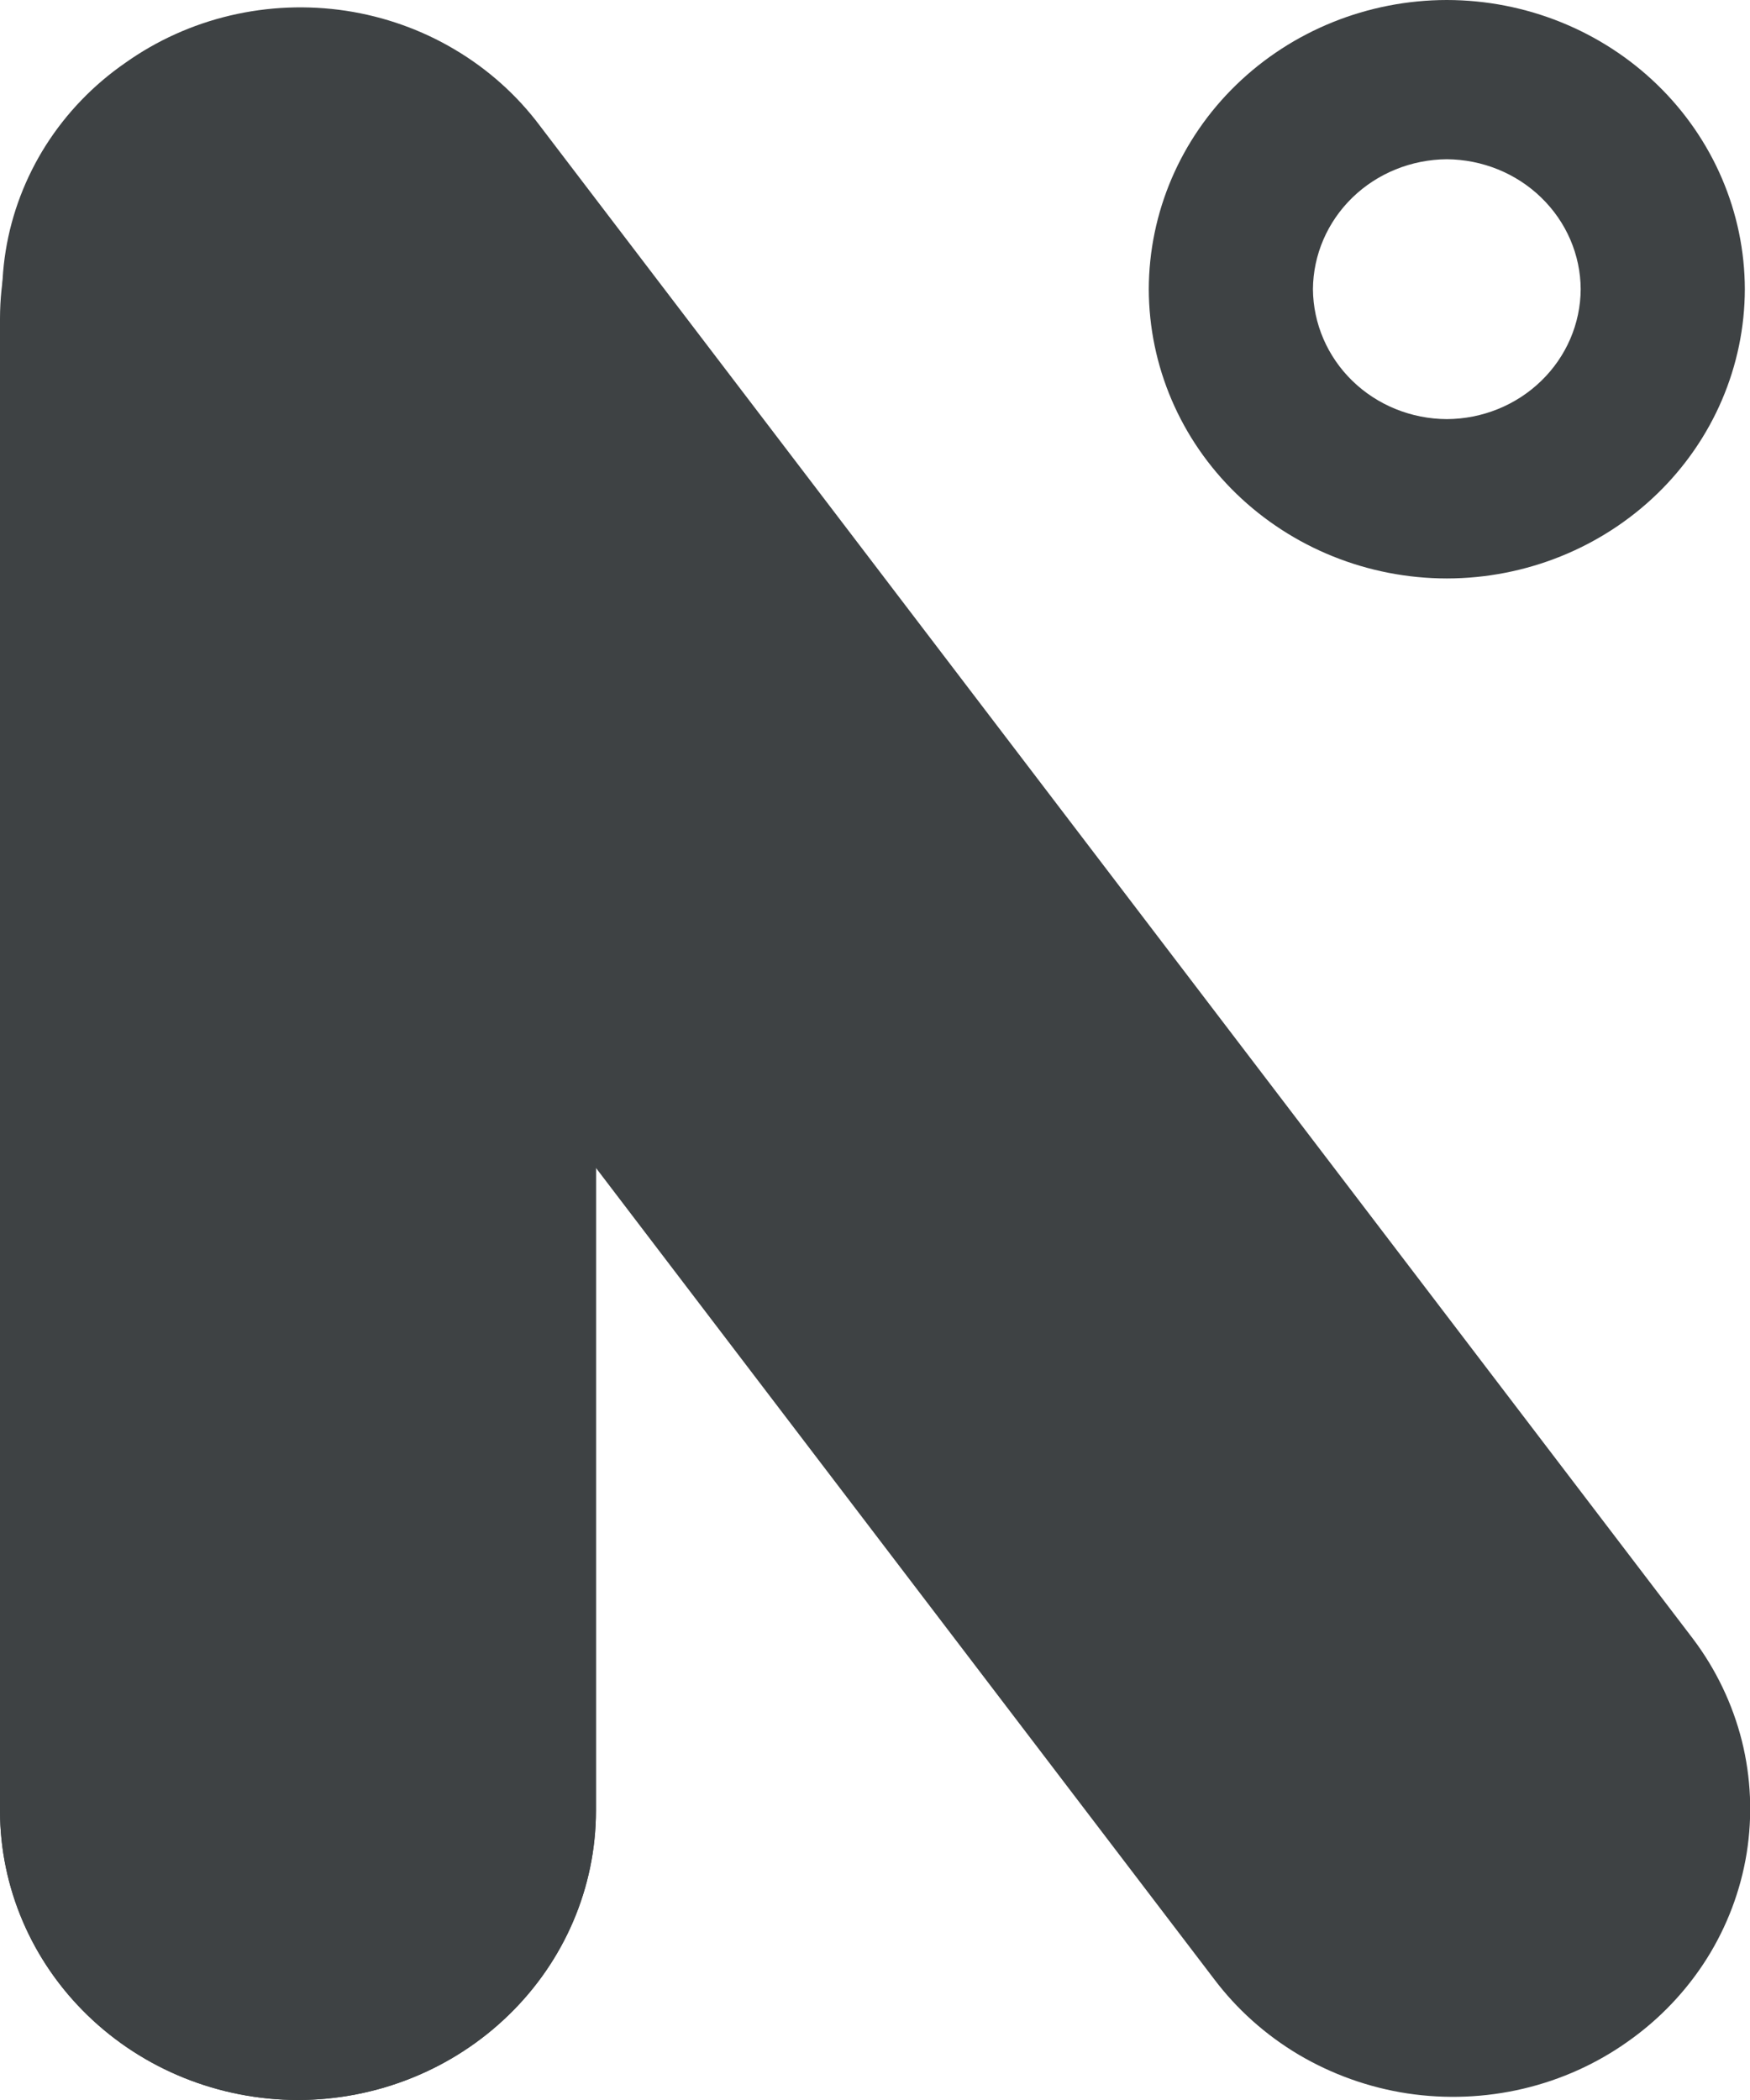 <svg width="20" height="24" viewBox="0 0 20 24" fill="none" xmlns="http://www.w3.org/2000/svg">
	<g clip-path="url(#clip0_98_15929)">
		<path fill-rule="evenodd" clip-rule="evenodd" d="M3.406 1.293C4.309 1.295 5.174 1.643 5.812 2.263C6.451 2.883 6.81 3.723 6.811 4.599V20.695C6.81 21.571 6.451 22.411 5.812 23.03C5.174 23.65 4.309 23.999 3.406 24C2.503 23.999 1.637 23.65 0.999 23.03C0.361 22.411 0.001 21.571 0 20.695V4.599C0.001 3.723 0.361 2.883 0.999 2.263C1.637 1.643 2.503 1.295 3.406 1.293Z" fill="#3E4244" />
		<path fill-rule="evenodd" clip-rule="evenodd" d="M3.406 0.335C4.309 0.337 5.174 0.685 5.812 1.305C6.451 1.924 6.81 2.764 6.811 3.641V20.695C6.81 21.571 6.451 22.411 5.812 23.03C5.174 23.65 4.309 23.999 3.406 24C2.503 23.999 1.637 23.65 0.999 23.03C0.361 22.411 0.001 21.571 0 20.695V3.641C0.001 2.764 0.361 1.924 0.999 1.305C1.637 0.685 2.503 0.337 3.406 0.335Z" fill="#3E4244" />
		<path fill-rule="evenodd" clip-rule="evenodd" d="M1.431 0.719C1.791 0.463 2.199 0.279 2.632 0.177C3.065 0.075 3.514 0.057 3.954 0.123C4.394 0.19 4.817 0.34 5.197 0.566C5.577 0.791 5.908 1.087 6.17 1.437L19.349 18.73C19.612 19.079 19.801 19.475 19.907 19.895C20.012 20.316 20.03 20.752 19.962 21.179C19.893 21.606 19.738 22.016 19.506 22.385C19.273 22.754 18.968 23.075 18.608 23.329C18.249 23.585 17.841 23.769 17.408 23.871C16.975 23.973 16.525 23.991 16.085 23.925C15.645 23.858 15.223 23.707 14.842 23.482C14.462 23.256 14.132 22.96 13.87 22.611L0.691 5.317C0.424 4.97 0.231 4.574 0.124 4.153C0.016 3.733 -0.004 3.295 0.065 2.867C0.134 2.439 0.291 2.028 0.525 1.659C0.76 1.29 1.068 0.97 1.431 0.719Z" fill="#3E4244" />
		<path d="M16.535 0C15.632 0.001 14.767 0.35 14.128 0.97C13.49 1.589 13.131 2.429 13.129 3.305C13.131 4.182 13.49 5.022 14.128 5.641C14.767 6.261 15.632 6.61 16.535 6.611C17.438 6.61 18.303 6.261 18.942 5.641C19.58 5.022 19.939 4.182 19.941 3.305C19.939 2.429 19.58 1.589 18.942 0.97C18.303 0.35 17.438 0.001 16.535 0ZM18.065 3.305C18.063 3.698 17.901 4.075 17.614 4.353C17.328 4.631 16.94 4.788 16.535 4.79C16.13 4.788 15.742 4.631 15.456 4.353C15.17 4.075 15.008 3.698 15.005 3.305C15.008 2.912 15.17 2.536 15.456 2.258C15.742 1.98 16.13 1.823 16.535 1.82C16.94 1.823 17.328 1.98 17.614 2.258C17.901 2.536 18.063 2.912 18.065 3.305Z" fill="#3E4244" />
	</g>
	<defs>
		<clipPath id="clip0_98_15929">
			<rect width="20" height="24" fill="white" />
		</clipPath>
	</defs>
</svg>
